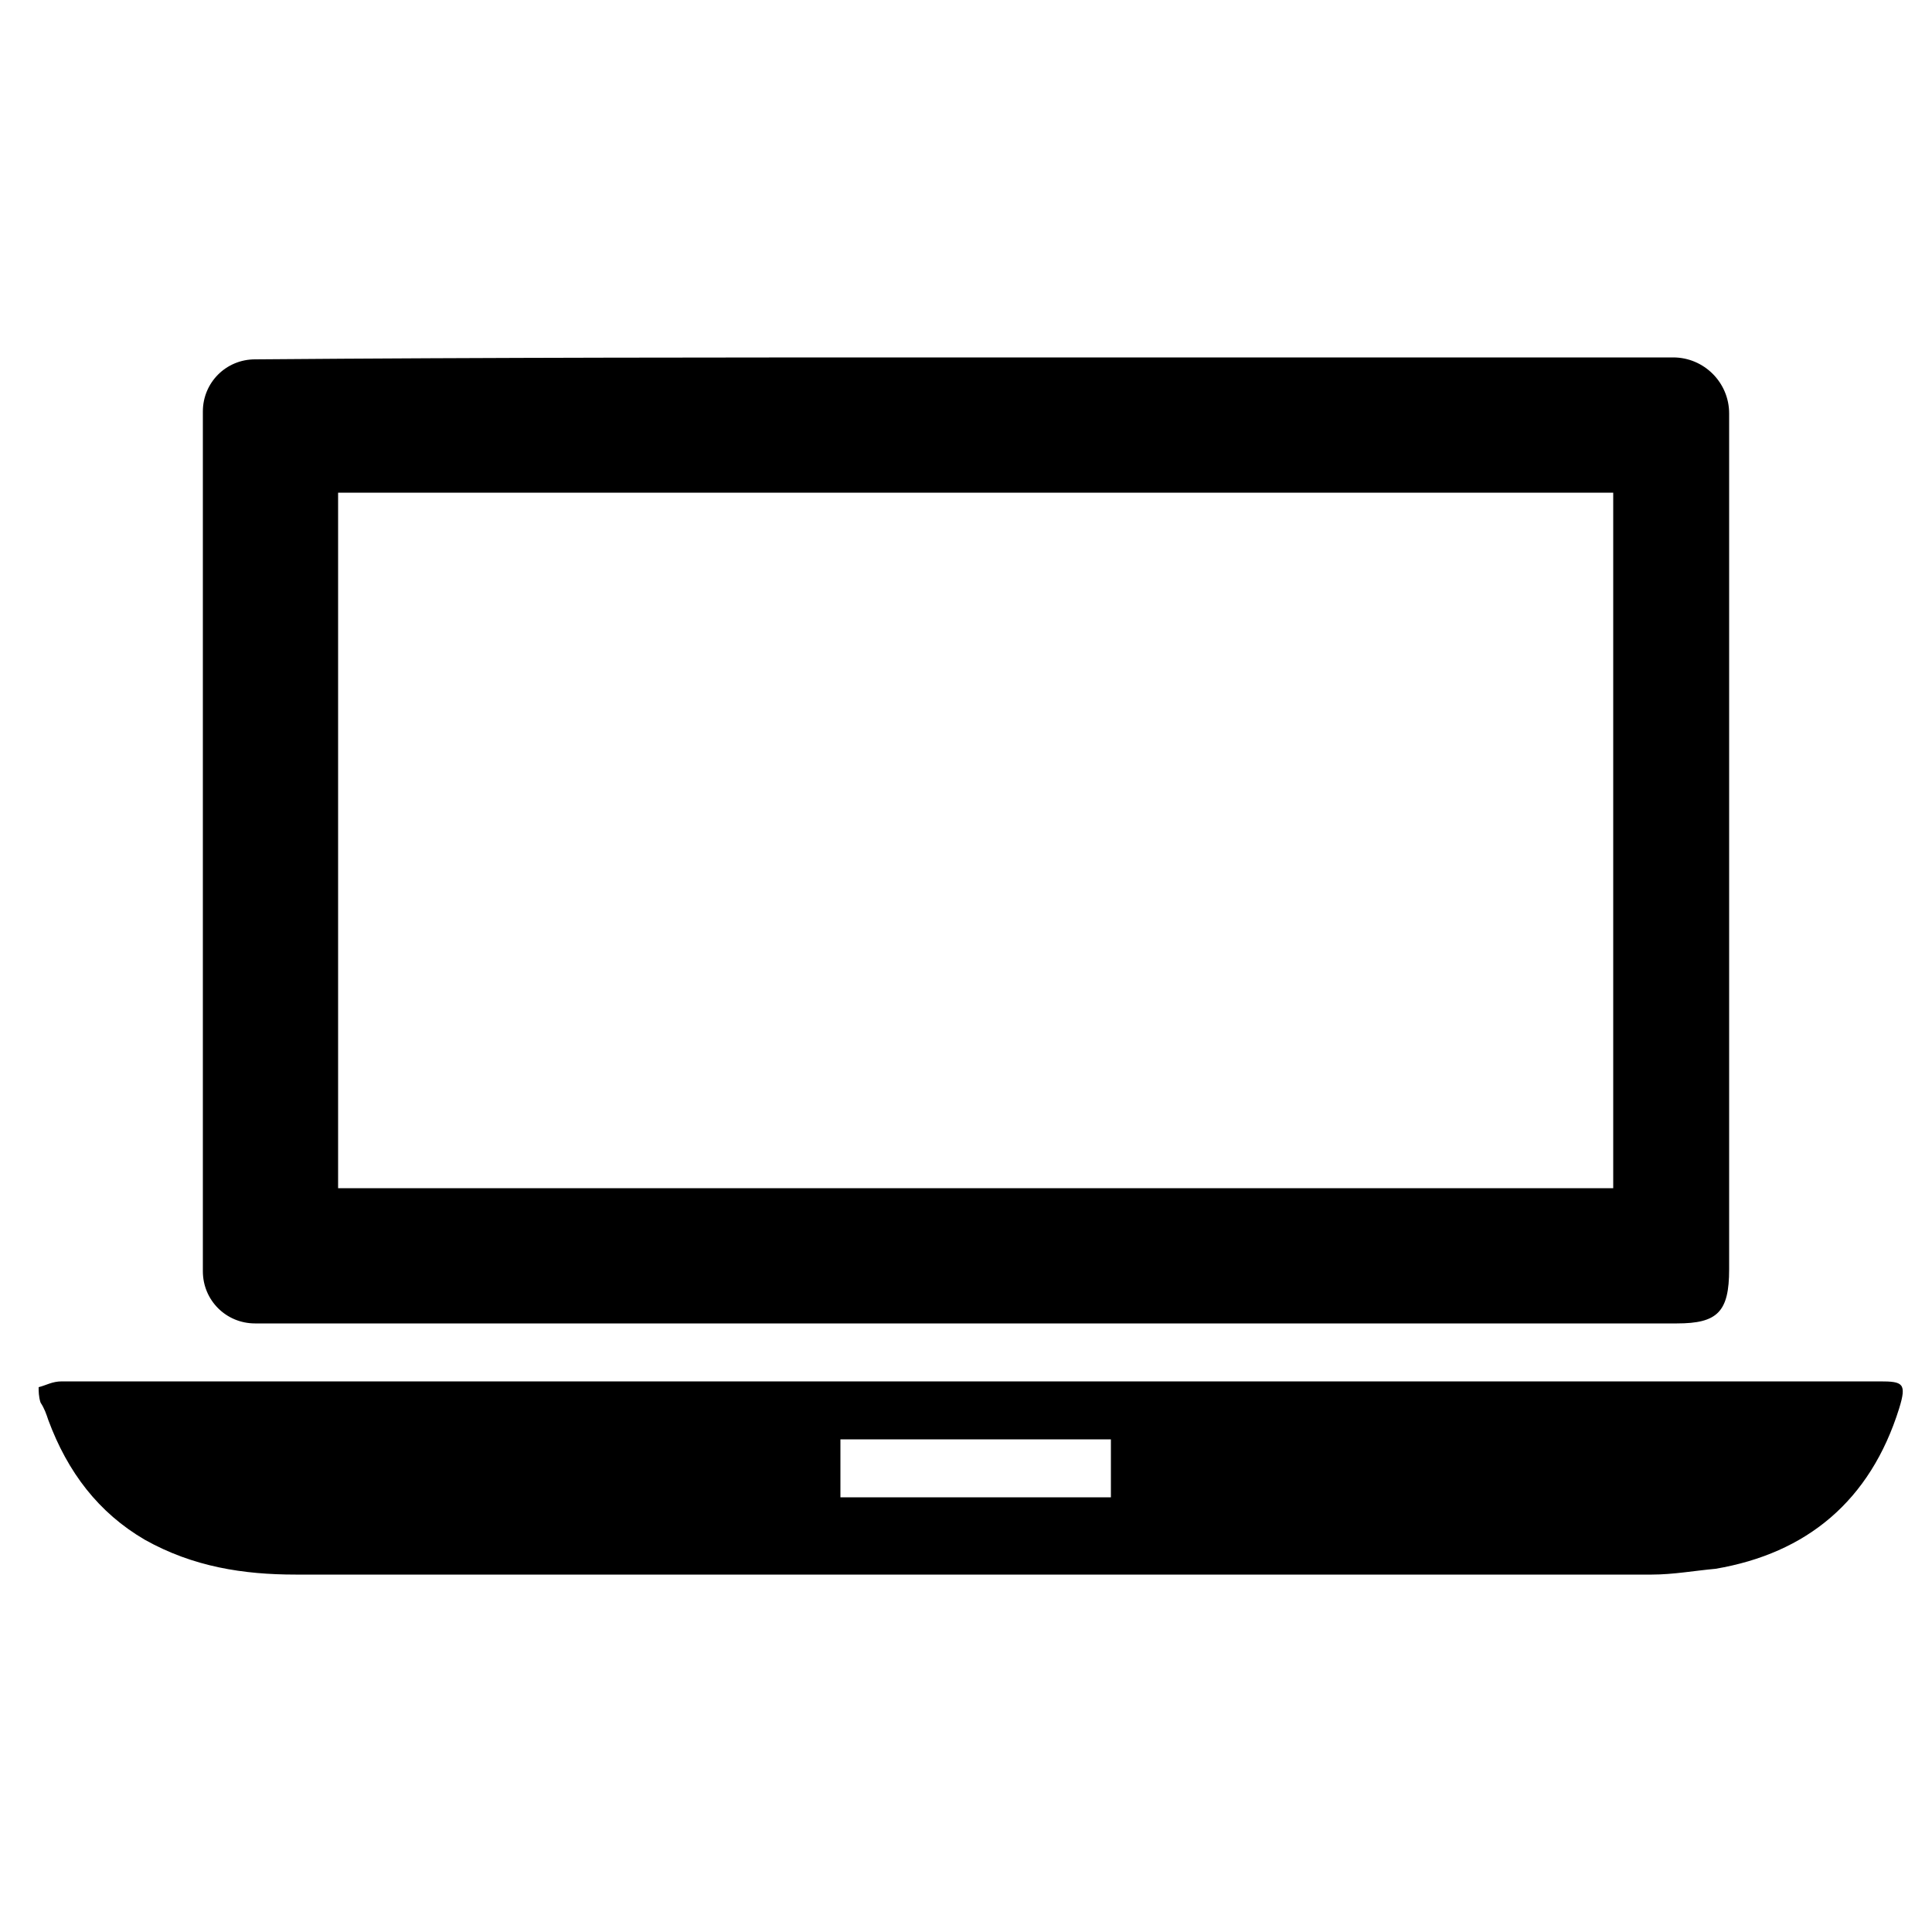 <?xml version="1.0" encoding="utf-8"?>
<!-- Generator: Adobe Illustrator 26.5.0, SVG Export Plug-In . SVG Version: 6.00 Build 0)  -->
<svg version="1.1" id="Layer_1" xmlns="http://www.w3.org/2000/svg" xmlns:xlink="http://www.w3.org/1999/xlink" x="0px" y="0px"
	 viewBox="0 0 100 100" style="enable-background:new 0 0 100 100;" xml:space="preserve">
<path d="M2,71.8c0.4-0.1,0.7-0.3,1.2-0.3c31.4,0,62.7,0,94.1,0c1.2,0,1.4,0.1,1,1.4c-1.5,4.8-4.8,7.5-9.5,8.3
	c-1.1,0.1-2.2,0.3-3.3,0.3c-23.4,0-46.7,0-70.2,0c-2.7,0-5.3-0.4-7.8-1.8c-2.4-1.4-4-3.5-5-6.2c-0.1-0.3-0.2-0.6-0.4-0.9
	C2,72.3,2,72,2,71.8z M43.5,77.5c4.7,0,9.4,0,14,0c0-1,0-2,0-3c-4.7,0-9.3,0-14,0C43.5,75.5,43.5,76.5,43.5,77.5z"/>
<path d="M49.9,18.5h36.7c1.6,0,2.9,1.3,2.9,2.9v44.3c0,2.2-0.6,2.8-2.7,2.8H13.2c-1.5,0-2.7-1.2-2.7-2.7V21.3c0-1.5,1.2-2.7,2.7-2.7
	C25.4,18.5,37.7,18.5,49.9,18.5z M17.5,25.5c0,12,0,24,0,36c22.1,0,44,0,66,0c0-12,0-24,0-36C61.5,25.5,39.6,25.5,17.5,25.5z"/>
</svg>
